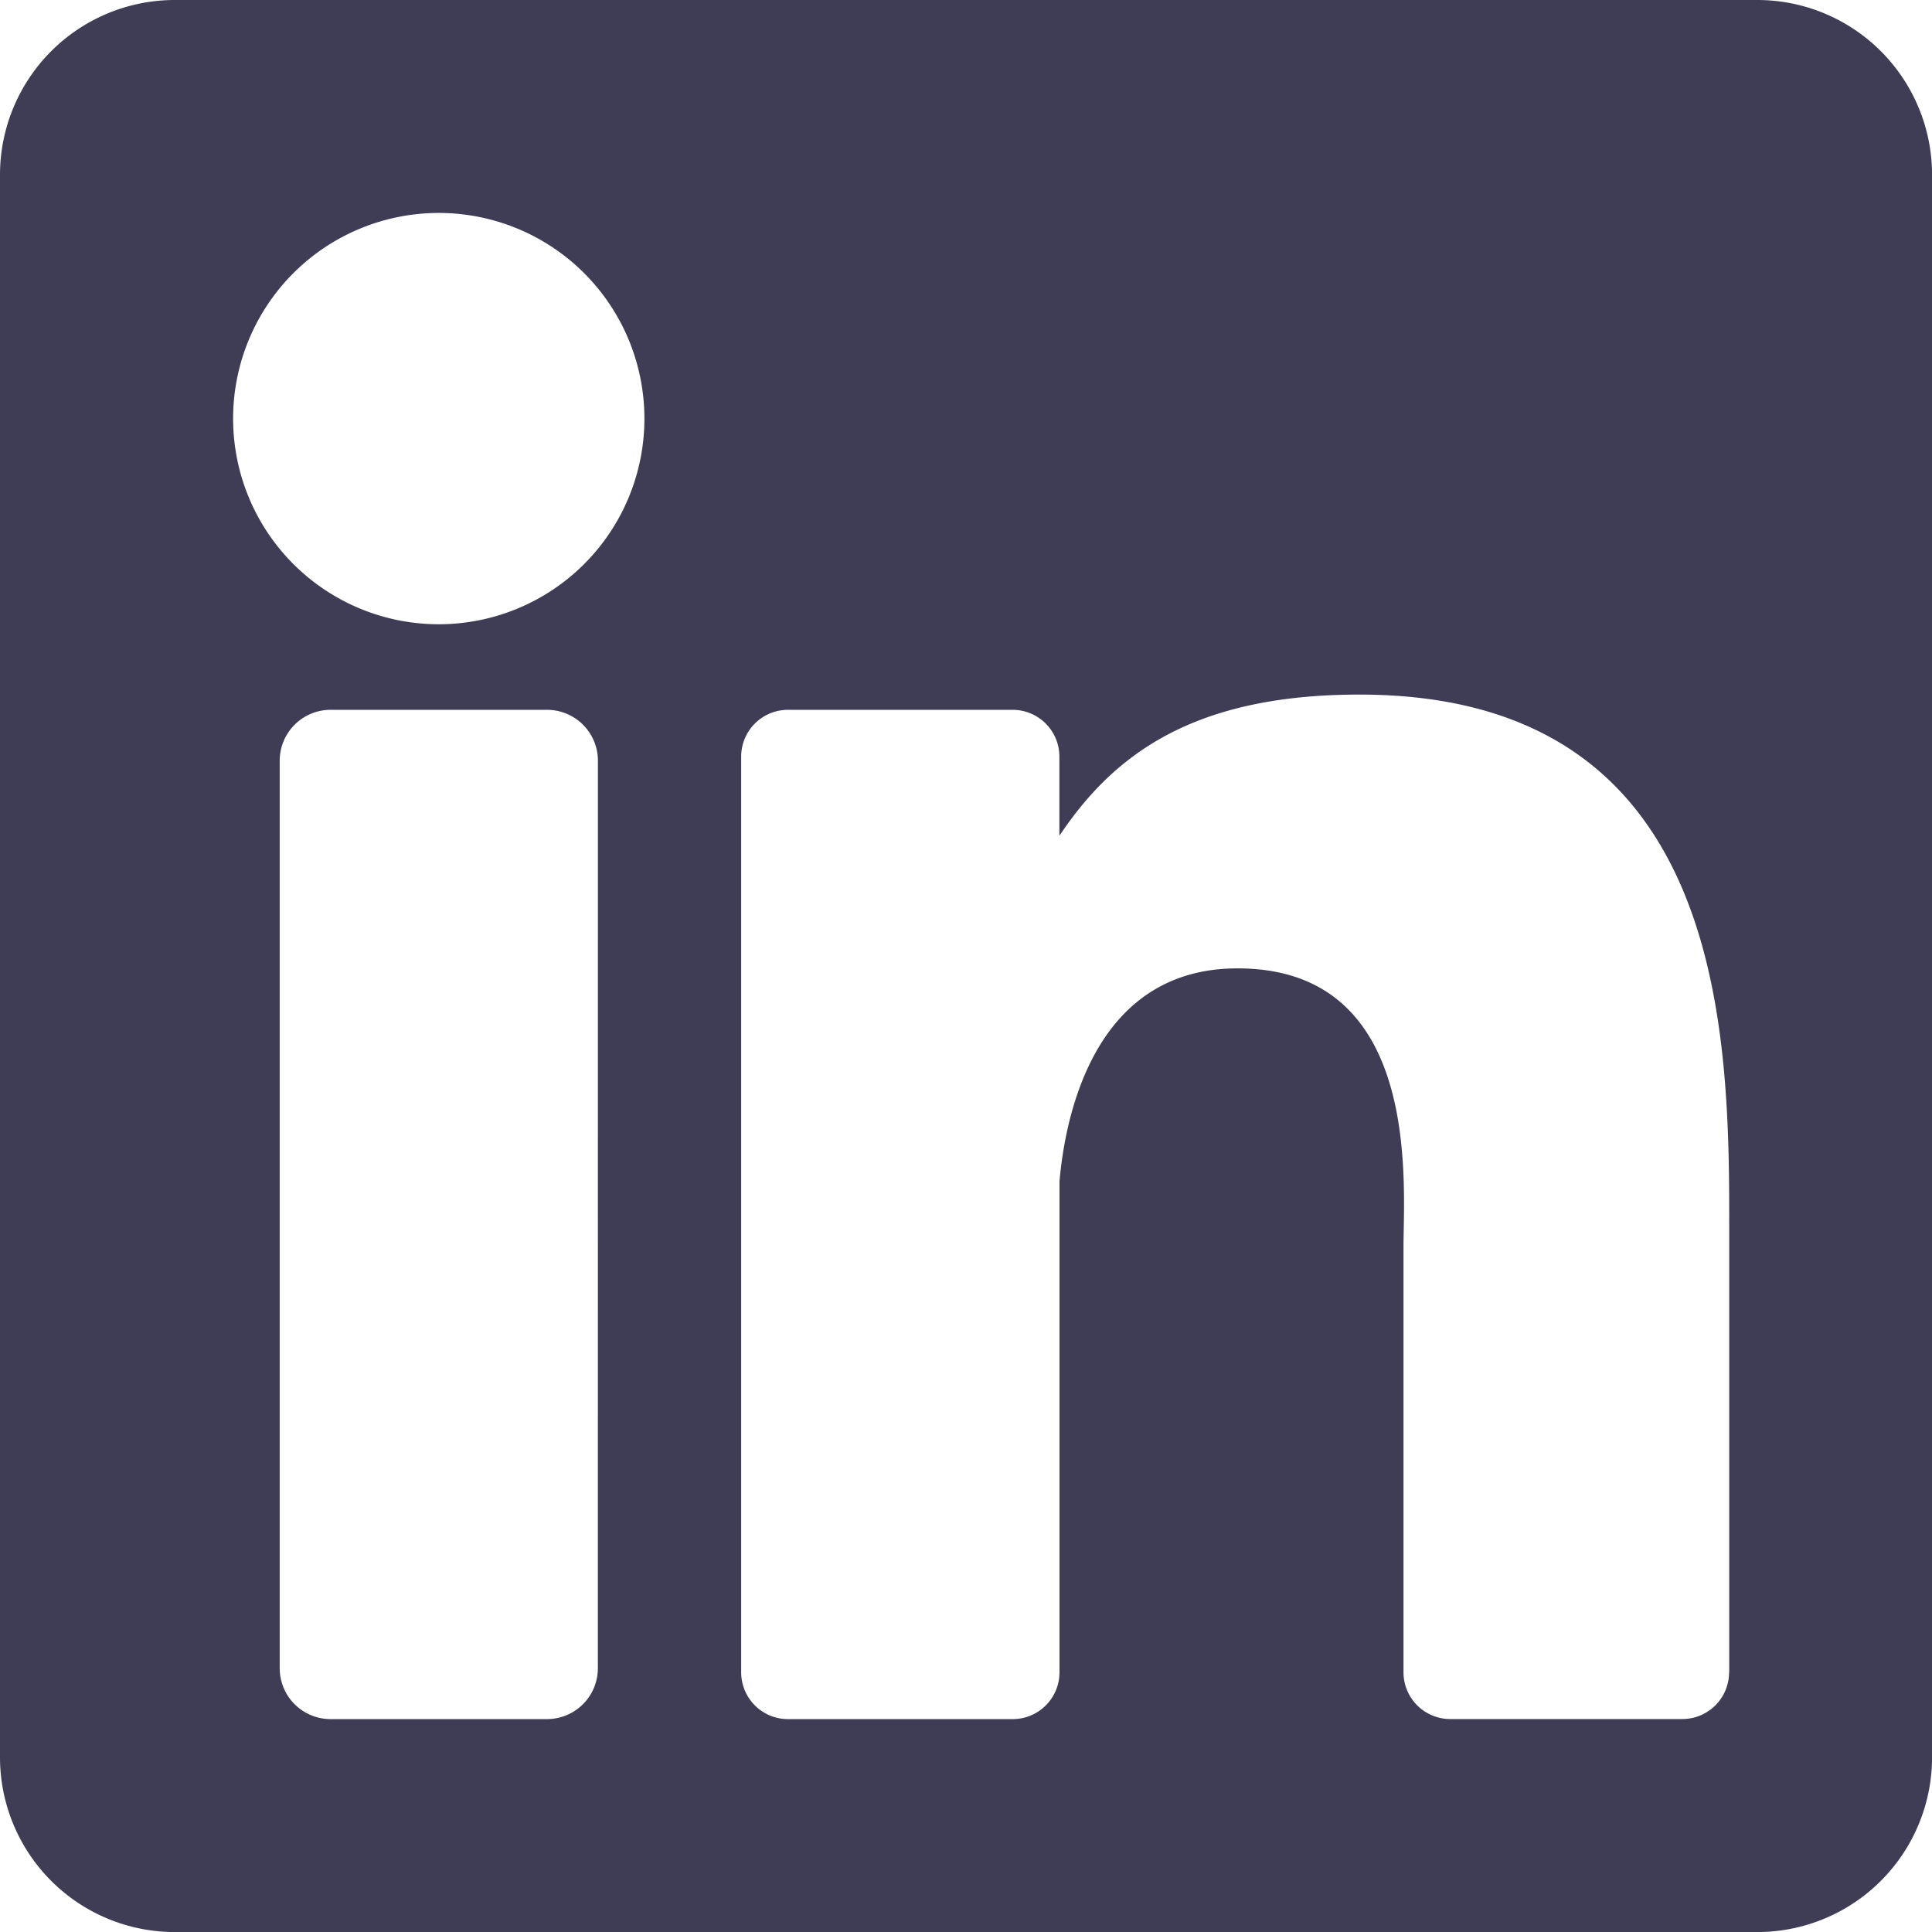 <svg xmlns="http://www.w3.org/2000/svg" viewBox="0 0 36.235 36.235">
  <defs>
    <style>
      .cls-1 {
        fill: #3f3d56;
        opacity: 1;
      }
    </style>
  </defs>
  <path id="linkedin" class="cls-1" d="M32.957,0H3.278A3.278,3.278,0,0,0,0,3.278v29.68a3.278,3.278,0,0,0,3.278,3.278h29.68a3.278,3.278,0,0,0,3.278-3.278V3.278A3.278,3.278,0,0,0,32.957,0ZM11.213,31.288a.954.954,0,0,1-.954.954H6.2a.954.954,0,0,1-.954-.954V14.267a.954.954,0,0,1,.954-.954h4.06a.954.954,0,0,1,.954.954ZM8.229,11.708a3.857,3.857,0,1,1,3.857-3.857A3.857,3.857,0,0,1,8.229,11.708Zm24.2,19.656a.877.877,0,0,1-.877.877H27.2a.877.877,0,0,1-.877-.877V23.381c0-1.191.349-5.219-3.113-5.219-2.685,0-3.23,2.757-3.339,3.994v9.209a.877.877,0,0,1-.877.877H14.778a.877.877,0,0,1-.877-.877V14.19a.877.877,0,0,1,.877-.877h4.214a.877.877,0,0,1,.877.877v1.485c1-1.494,2.475-2.648,5.626-2.648,6.977,0,6.937,6.518,6.937,10.1v8.238Z"/>
</svg>
